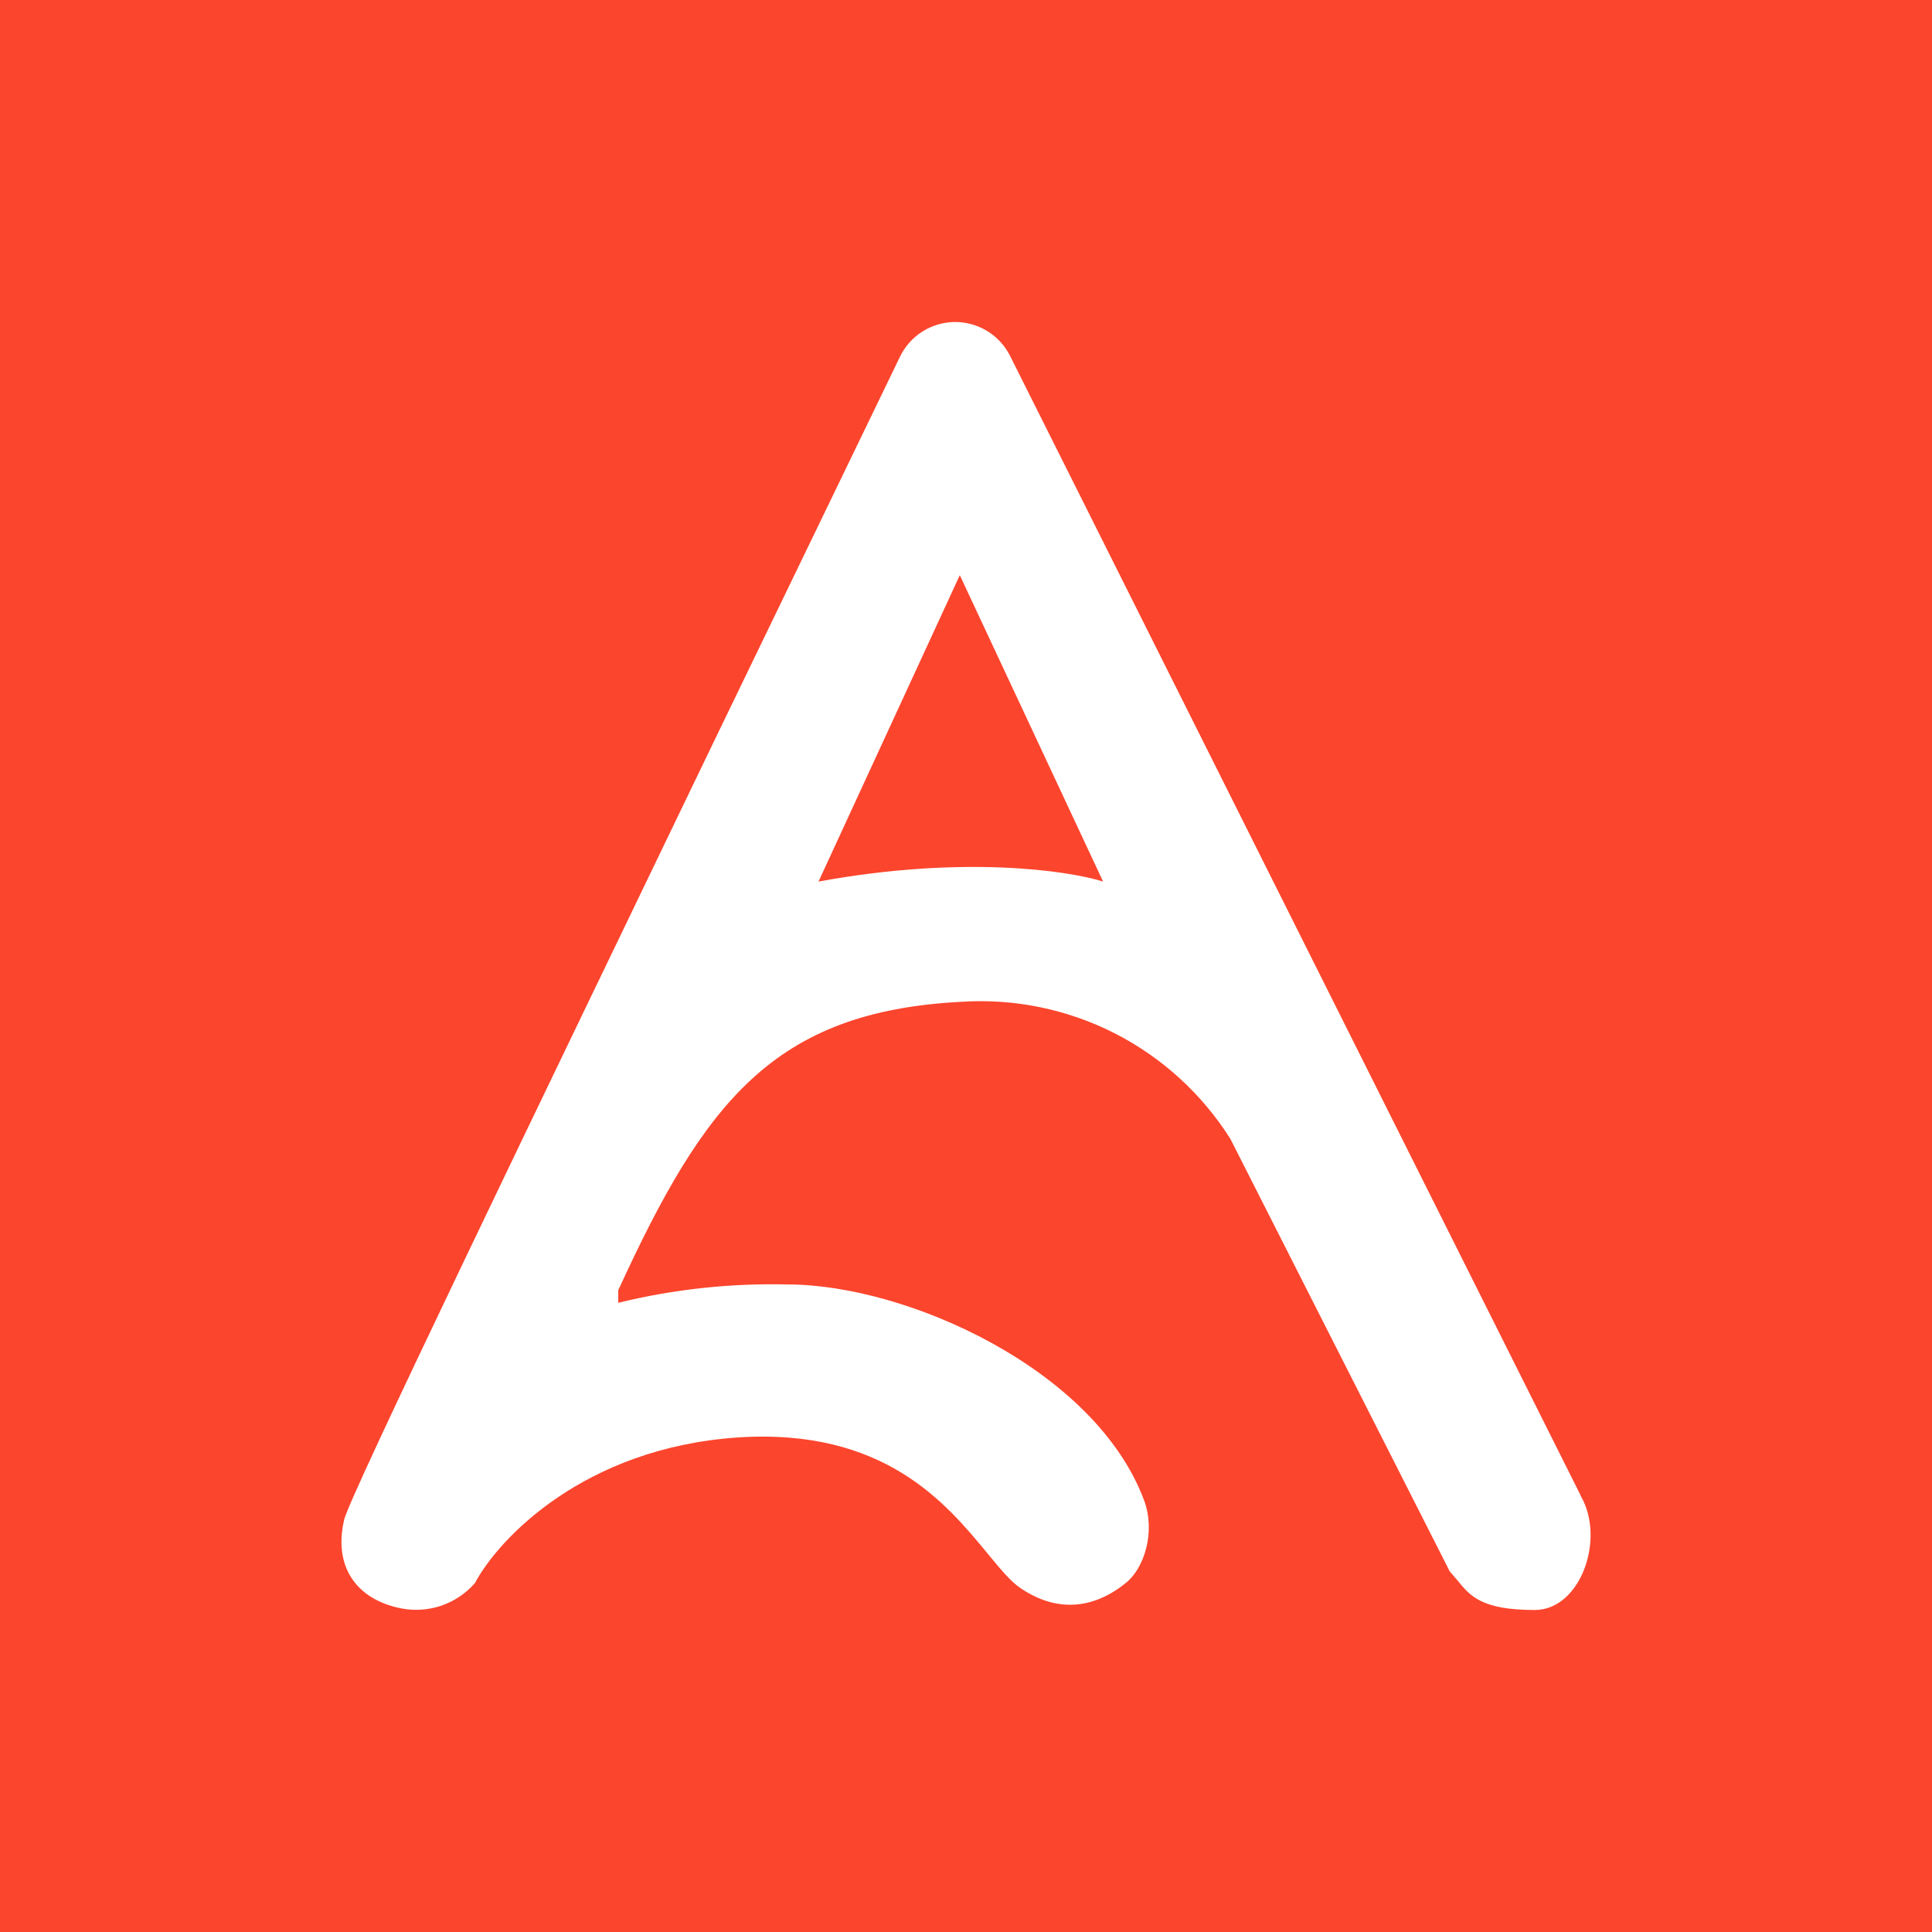 <svg width="24" height="24" viewBox="0 0 24 24" fill="none" xmlns="http://www.w3.org/2000/svg">
<rect x="0" y="0" width="24" height="24" fill="#333333" stroke="none"/>
<g clip-path="url(#clip0_328_26645)">
<path d="M24 0H0V24H24V0Z" fill="#FC452D"/>
<path fill-rule="evenodd" clip-rule="evenodd" d="M19.634 18.579C19.949 19.113 19.634 20 19.066 20C18.402 20 18.261 19.825 18.101 19.627L18.009 19.52L15.284 14.147C14.931 13.588 14.434 13.135 13.845 12.835C13.256 12.536 12.597 12.401 11.938 12.445C9.61 12.566 8.752 13.691 7.68 16.028V16.184C8.368 16.015 9.076 15.939 9.785 15.956C11.254 15.956 13.601 17.003 14.212 18.637C14.357 19.025 14.217 19.481 13.984 19.665C13.693 19.903 13.227 20.097 12.684 19.733C12.553 19.646 12.423 19.486 12.263 19.292C11.753 18.676 10.982 17.735 9.159 17.857C7.253 17.988 6.191 19.117 5.9 19.665C5.789 19.793 5.646 19.889 5.486 19.945C5.326 20 5.155 20.012 4.989 19.981C4.416 19.869 4.14 19.452 4.276 18.875C4.353 18.565 6.652 13.812 8.883 9.181L11.181 4.429C11.243 4.302 11.339 4.194 11.459 4.118C11.578 4.043 11.716 4.002 11.858 4C11.999 3.999 12.139 4.037 12.26 4.11C12.381 4.183 12.479 4.288 12.544 4.414L19.634 18.574V18.579ZM10.168 10.951L11.923 7.145L13.703 10.951C13.276 10.816 11.967 10.621 10.168 10.951Z" fill="white"/>
</g>
<defs>
<clipPath id="clip0_328_26645">
<rect width="24" height="24" fill="white"/>
</clipPath>
</defs>
</svg>
